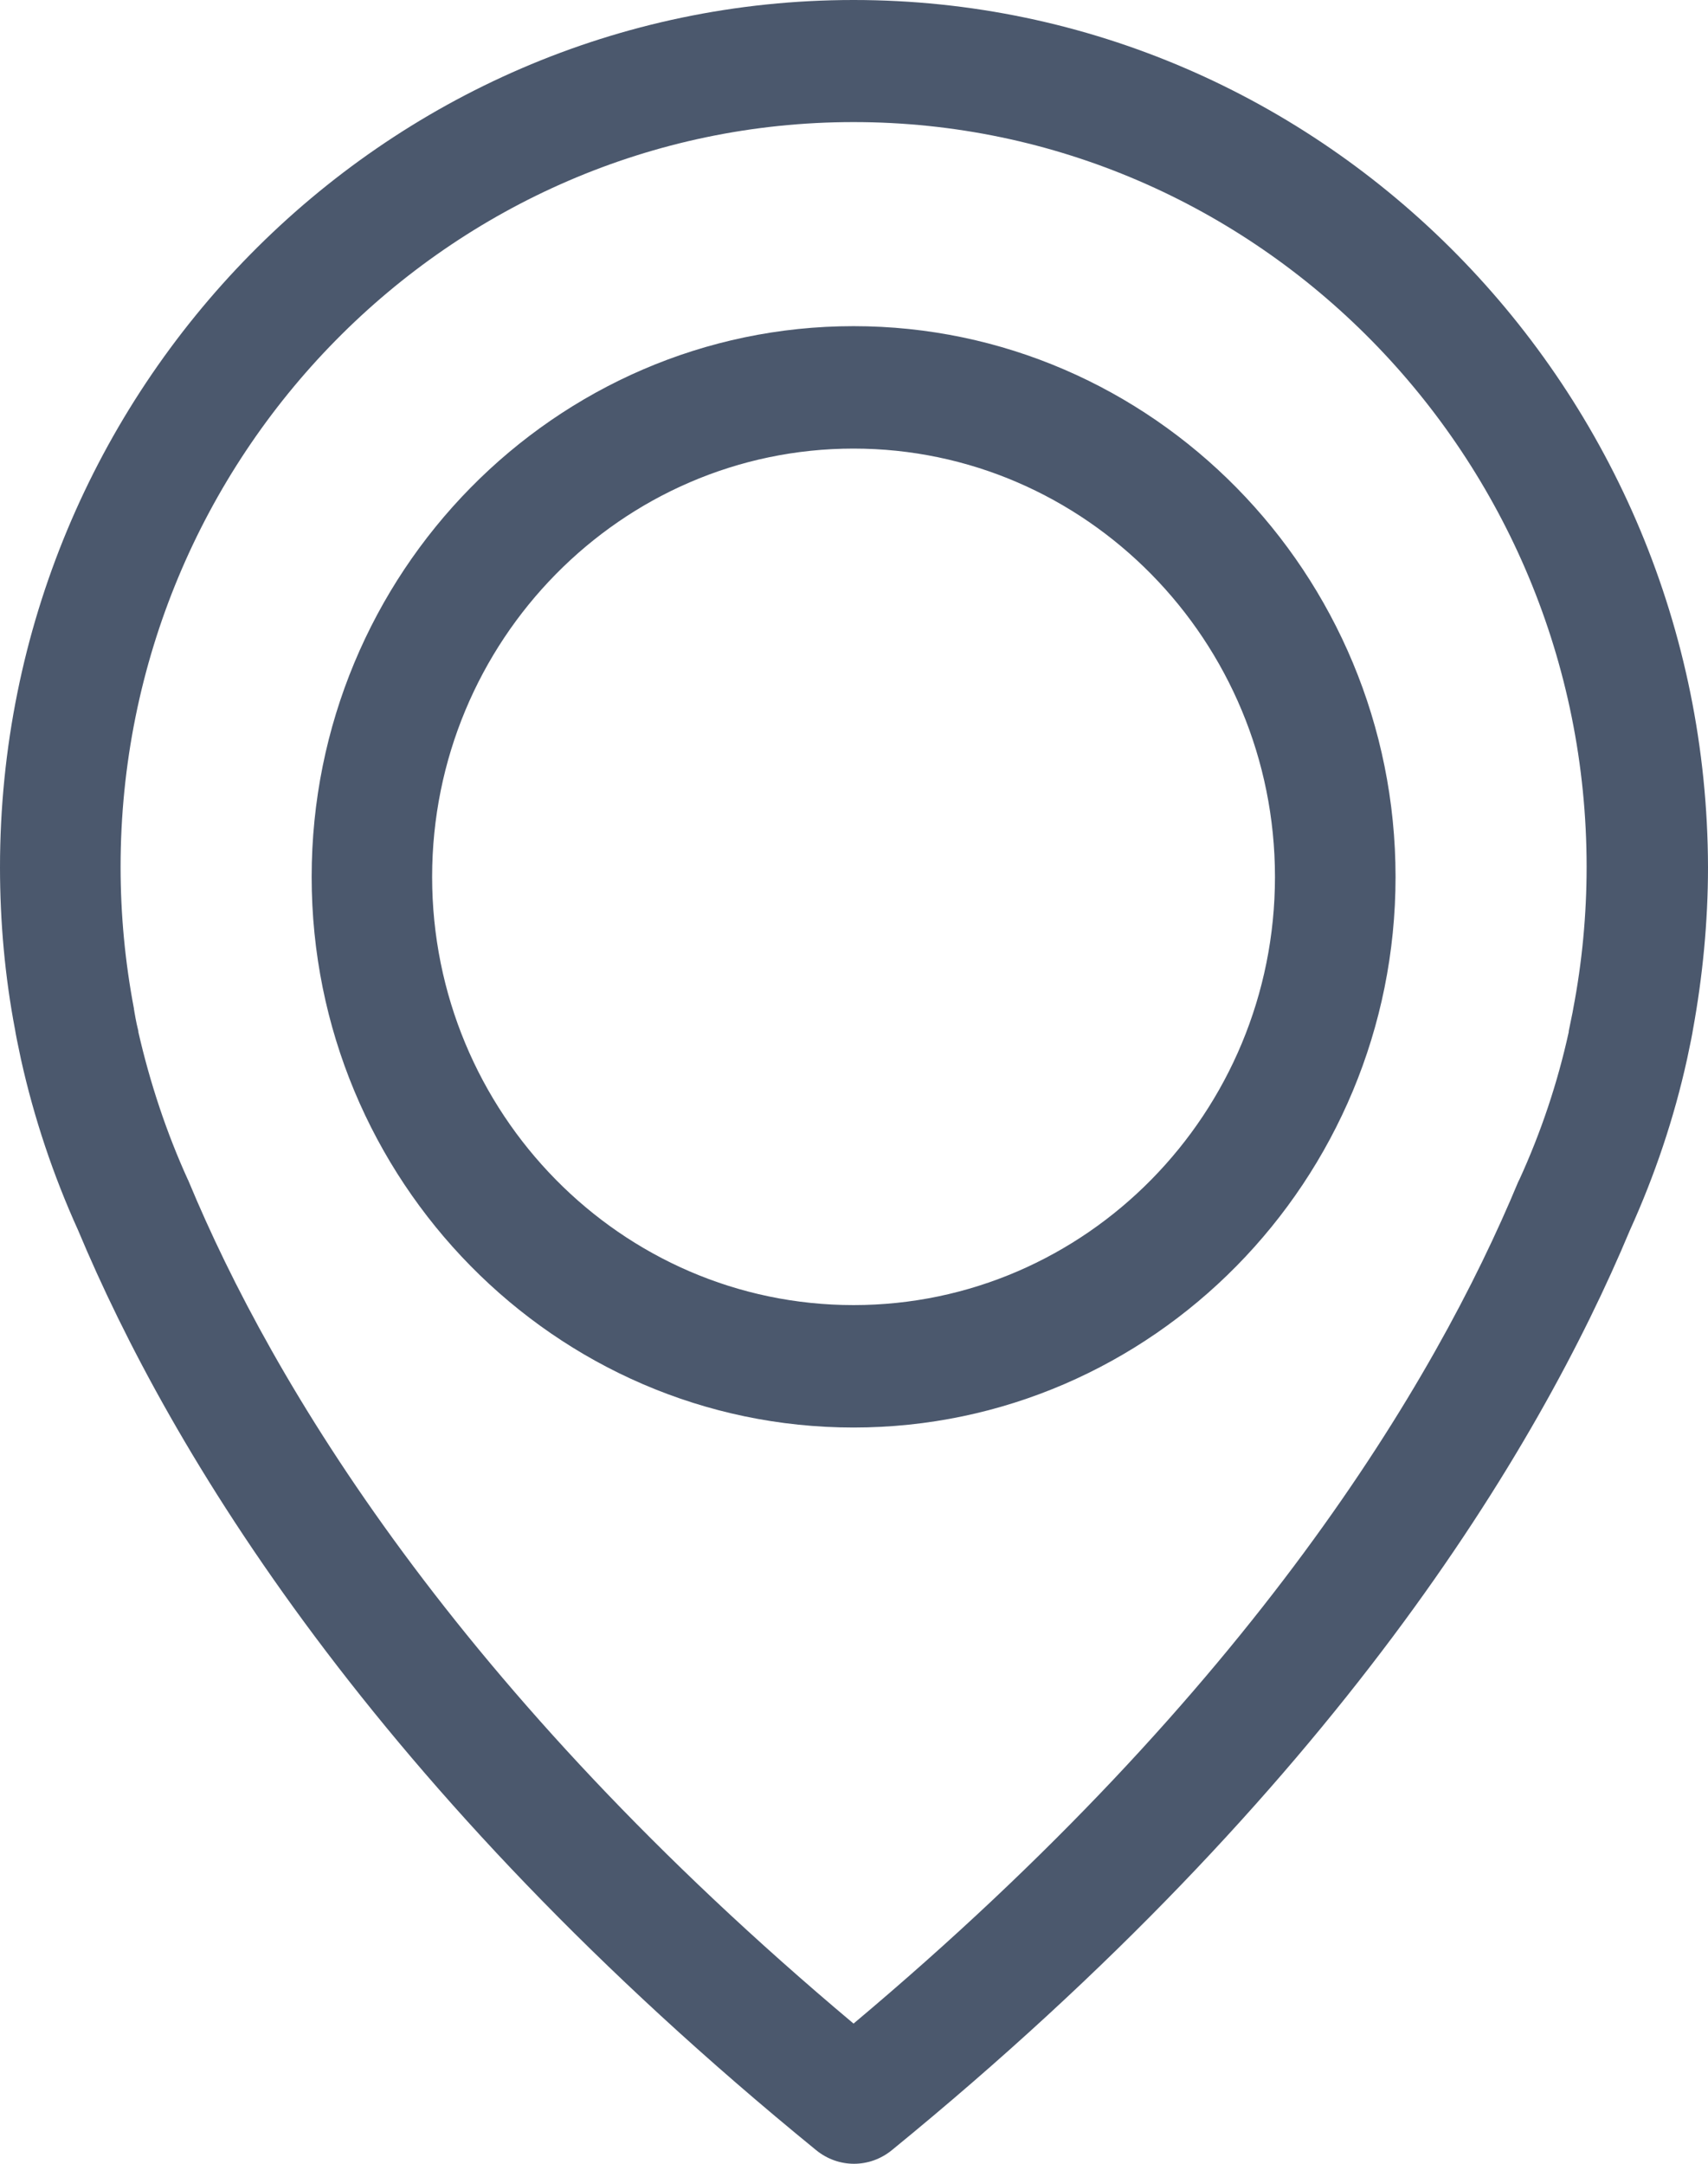 <svg xmlns="http://www.w3.org/2000/svg" xmlns:xlink="http://www.w3.org/1999/xlink" preserveAspectRatio="xMidYMid" width="15" height="19" viewBox="0 0 15 19">
  <defs>
    <style>
      .cls-1 {
        fill: #4b586d;
        fill-rule: evenodd;
      }
    </style>
  </defs>
  <path d="M14.867,9.046 C14.863,9.074 14.847,9.157 14.816,9.301 C14.702,9.819 14.533,10.320 14.314,10.803 C13.506,12.734 11.726,15.702 7.833,18.880 C7.735,18.960 7.618,19.000 7.500,19.000 C7.382,19.000 7.265,18.960 7.167,18.880 C3.270,15.702 1.494,12.734 0.686,10.803 C0.467,10.320 0.298,9.815 0.184,9.301 C0.153,9.157 0.137,9.074 0.133,9.046 C0.043,8.576 0.000,8.094 0.000,7.616 C0.000,3.418 3.364,-0.000 7.496,-0.000 C11.628,-0.000 14.992,3.418 15.000,7.616 C15.000,8.094 14.953,8.576 14.867,9.046 ZM7.496,1.072 C3.948,1.072 1.059,4.007 1.059,7.612 C1.059,8.030 1.098,8.445 1.176,8.855 C1.176,8.867 1.180,8.875 1.180,8.883 C1.184,8.902 1.192,8.962 1.215,9.054 C1.215,9.058 1.215,9.058 1.215,9.062 C1.317,9.508 1.462,9.946 1.651,10.361 C1.655,10.364 1.655,10.372 1.658,10.376 C2.392,12.141 3.999,14.834 7.496,17.769 C10.993,14.834 12.601,12.141 13.334,10.376 C13.338,10.372 13.338,10.364 13.342,10.361 C13.534,9.942 13.679,9.508 13.777,9.062 C13.777,9.058 13.777,9.058 13.777,9.054 C13.796,8.962 13.808,8.902 13.812,8.883 C13.812,8.875 13.816,8.867 13.816,8.859 C13.894,8.452 13.934,8.034 13.934,7.612 C13.934,4.007 11.044,1.072 7.496,1.072 ZM7.496,12.535 C4.873,12.535 2.737,10.364 2.737,7.700 C2.737,5.035 4.873,2.864 7.496,2.864 C10.119,2.864 12.256,5.035 12.256,7.700 C12.256,10.364 10.119,12.535 7.496,12.535 ZM7.496,3.939 C5.457,3.939 3.795,5.628 3.795,7.700 C3.795,9.771 5.453,11.460 7.496,11.460 C9.539,11.460 11.197,9.771 11.197,7.700 C11.197,5.628 9.535,3.939 7.496,3.939 Z" class="cls-1"/>
</svg>
